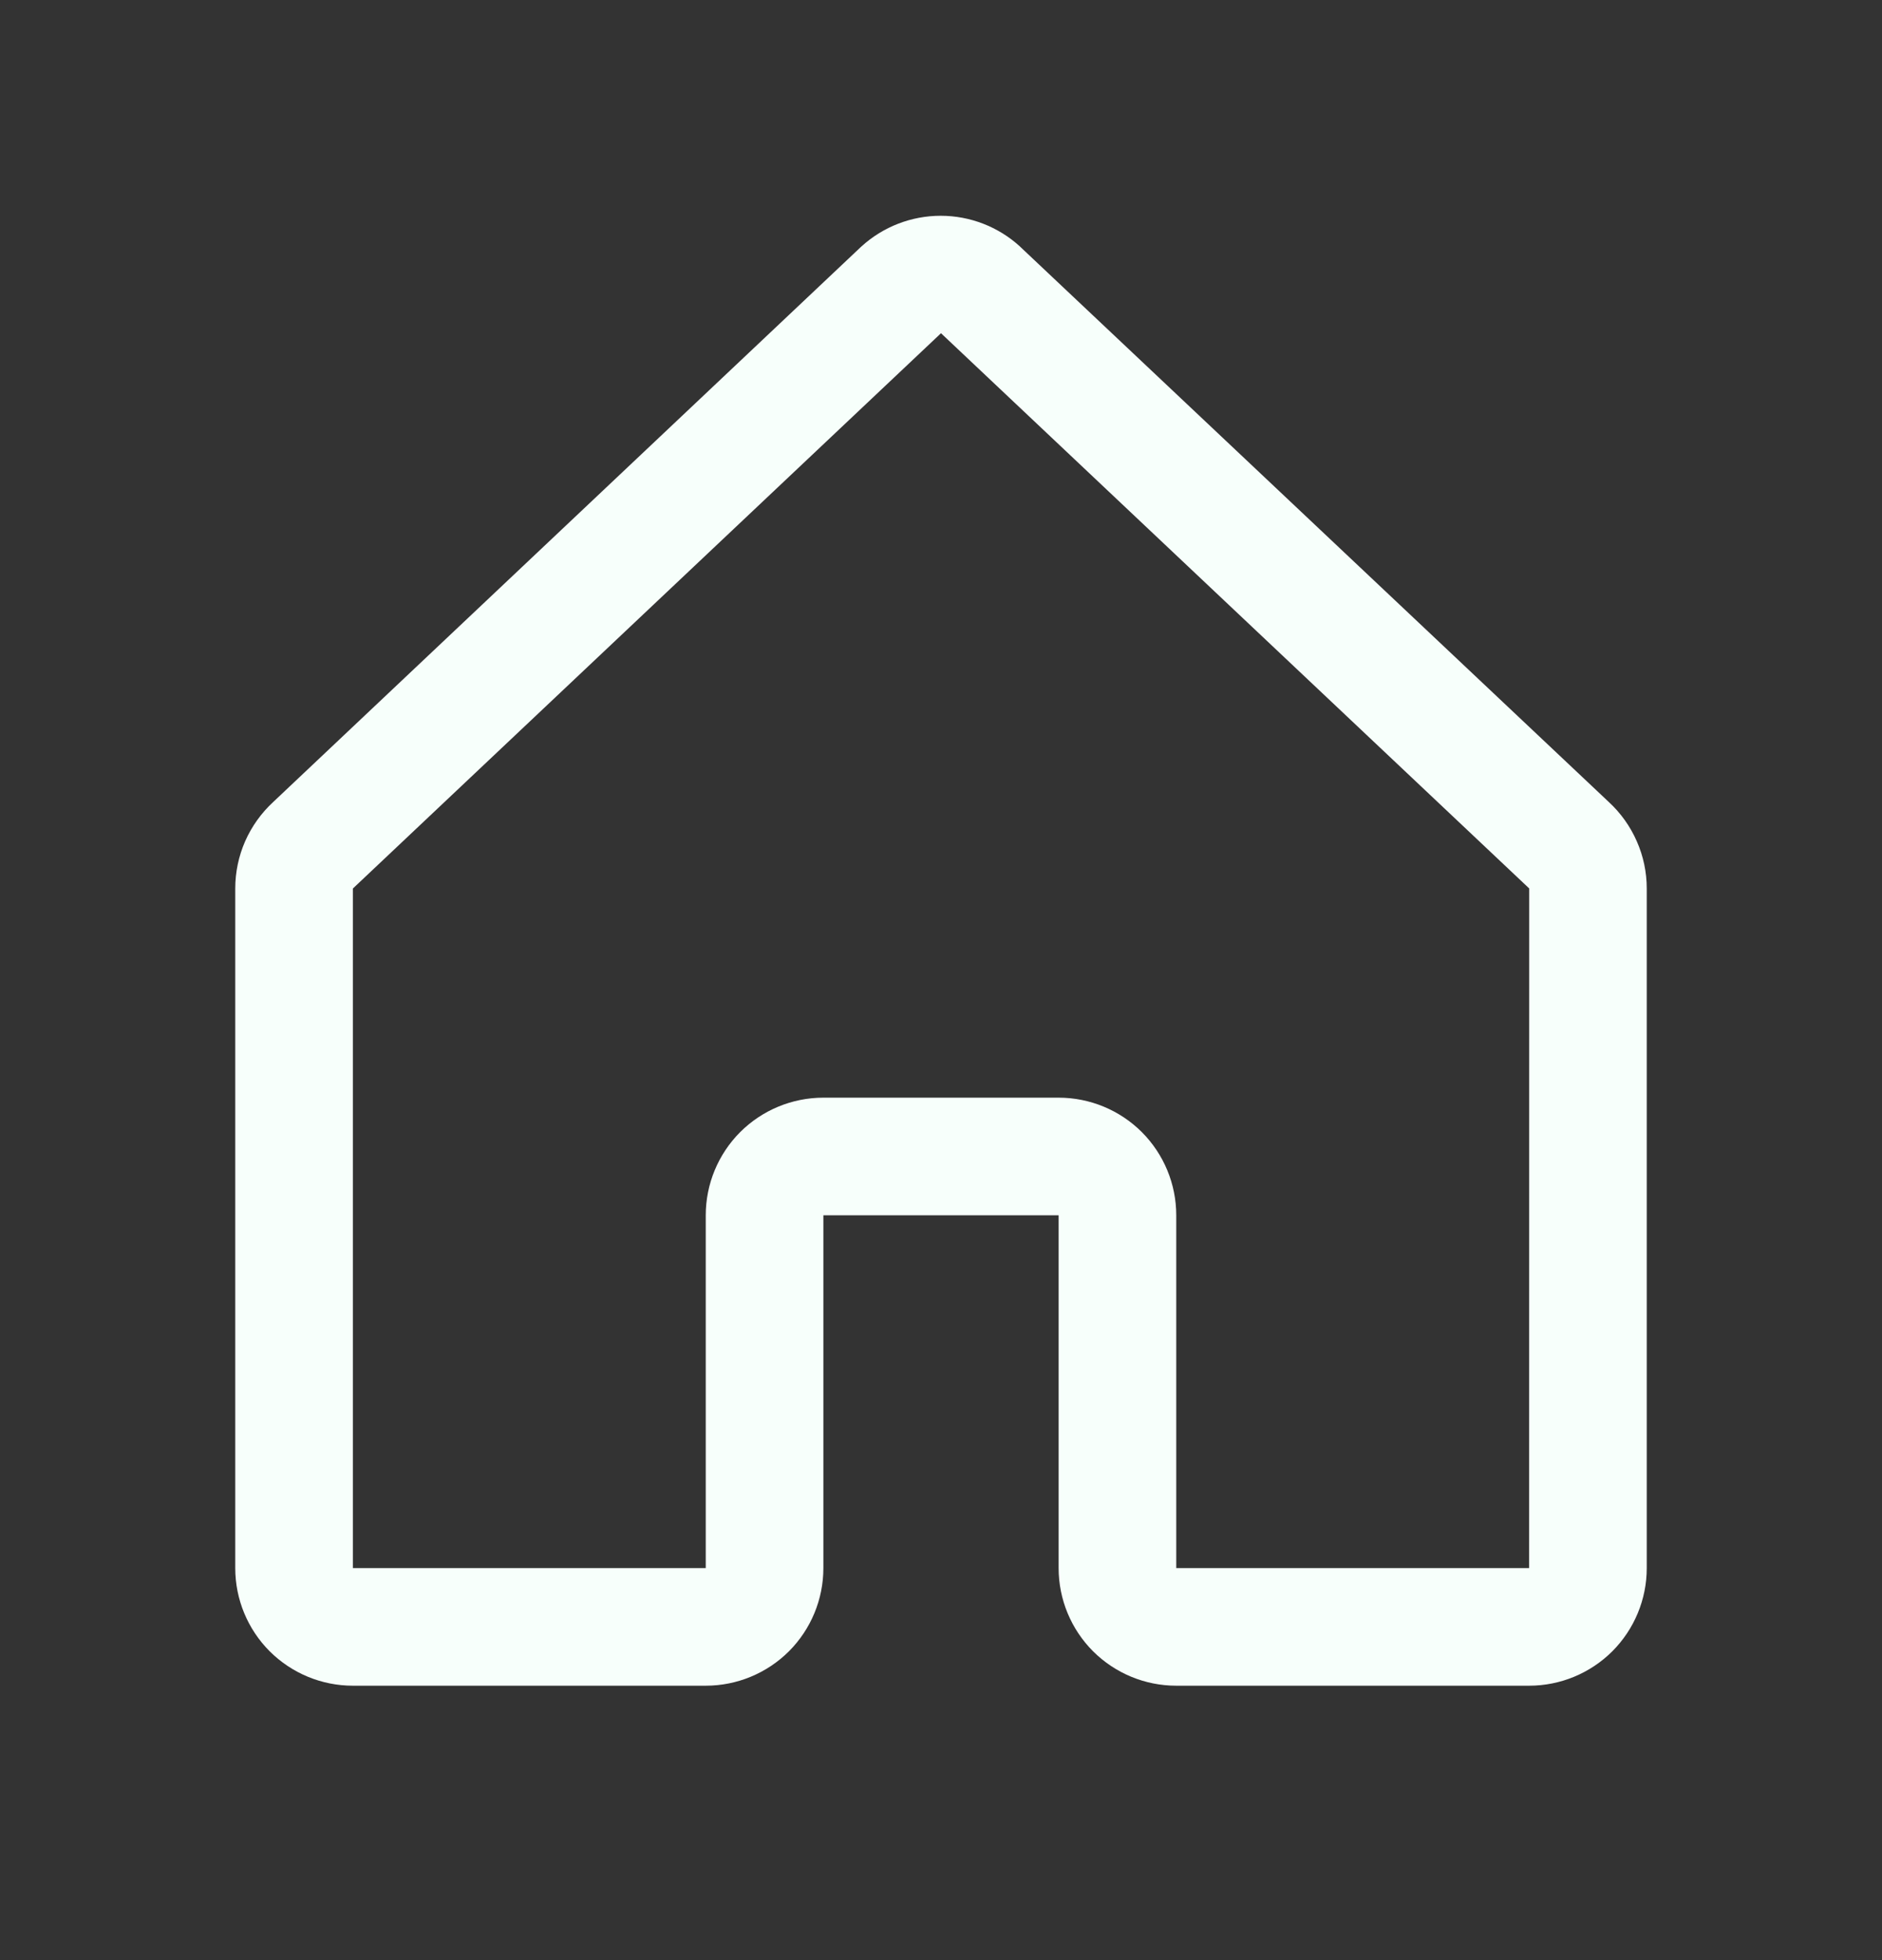 <svg width="24" height="25" viewBox="0 0 24 25" fill="none" xmlns="http://www.w3.org/2000/svg">
<rect x="0" y="0" width="24" height="25" fill="#333333" stroke="none"/>
<path d="M20.515 10.228L13.015 3.152C13.012 3.149 13.008 3.146 13.005 3.142C12.729 2.891 12.369 2.752 11.996 2.752C11.623 2.752 11.263 2.891 10.987 3.142L10.976 3.152L3.485 10.228C3.332 10.369 3.21 10.54 3.126 10.73C3.043 10.92 3 11.125 3 11.333V20C3 20.398 3.158 20.779 3.439 21.061C3.721 21.342 4.102 21.5 4.5 21.5H9C9.398 21.5 9.779 21.342 10.061 21.061C10.342 20.779 10.5 20.398 10.5 20V15.5H13.5V20C13.5 20.398 13.658 20.779 13.939 21.061C14.221 21.342 14.602 21.5 15 21.5H19.5C19.898 21.5 20.279 21.342 20.561 21.061C20.842 20.779 21 20.398 21 20V11.333C21 11.125 20.957 10.92 20.873 10.73C20.79 10.54 20.668 10.369 20.515 10.228ZM19.5 20H15V15.5C15 15.102 14.842 14.721 14.561 14.439C14.279 14.158 13.898 14 13.5 14H10.5C10.102 14 9.721 14.158 9.439 14.439C9.158 14.721 9 15.102 9 15.5V20H4.5V11.333L4.51 11.323L12 4.25L19.491 11.322L19.501 11.331L19.5 20Z" fill="#F7FFFB"/>
</svg>
